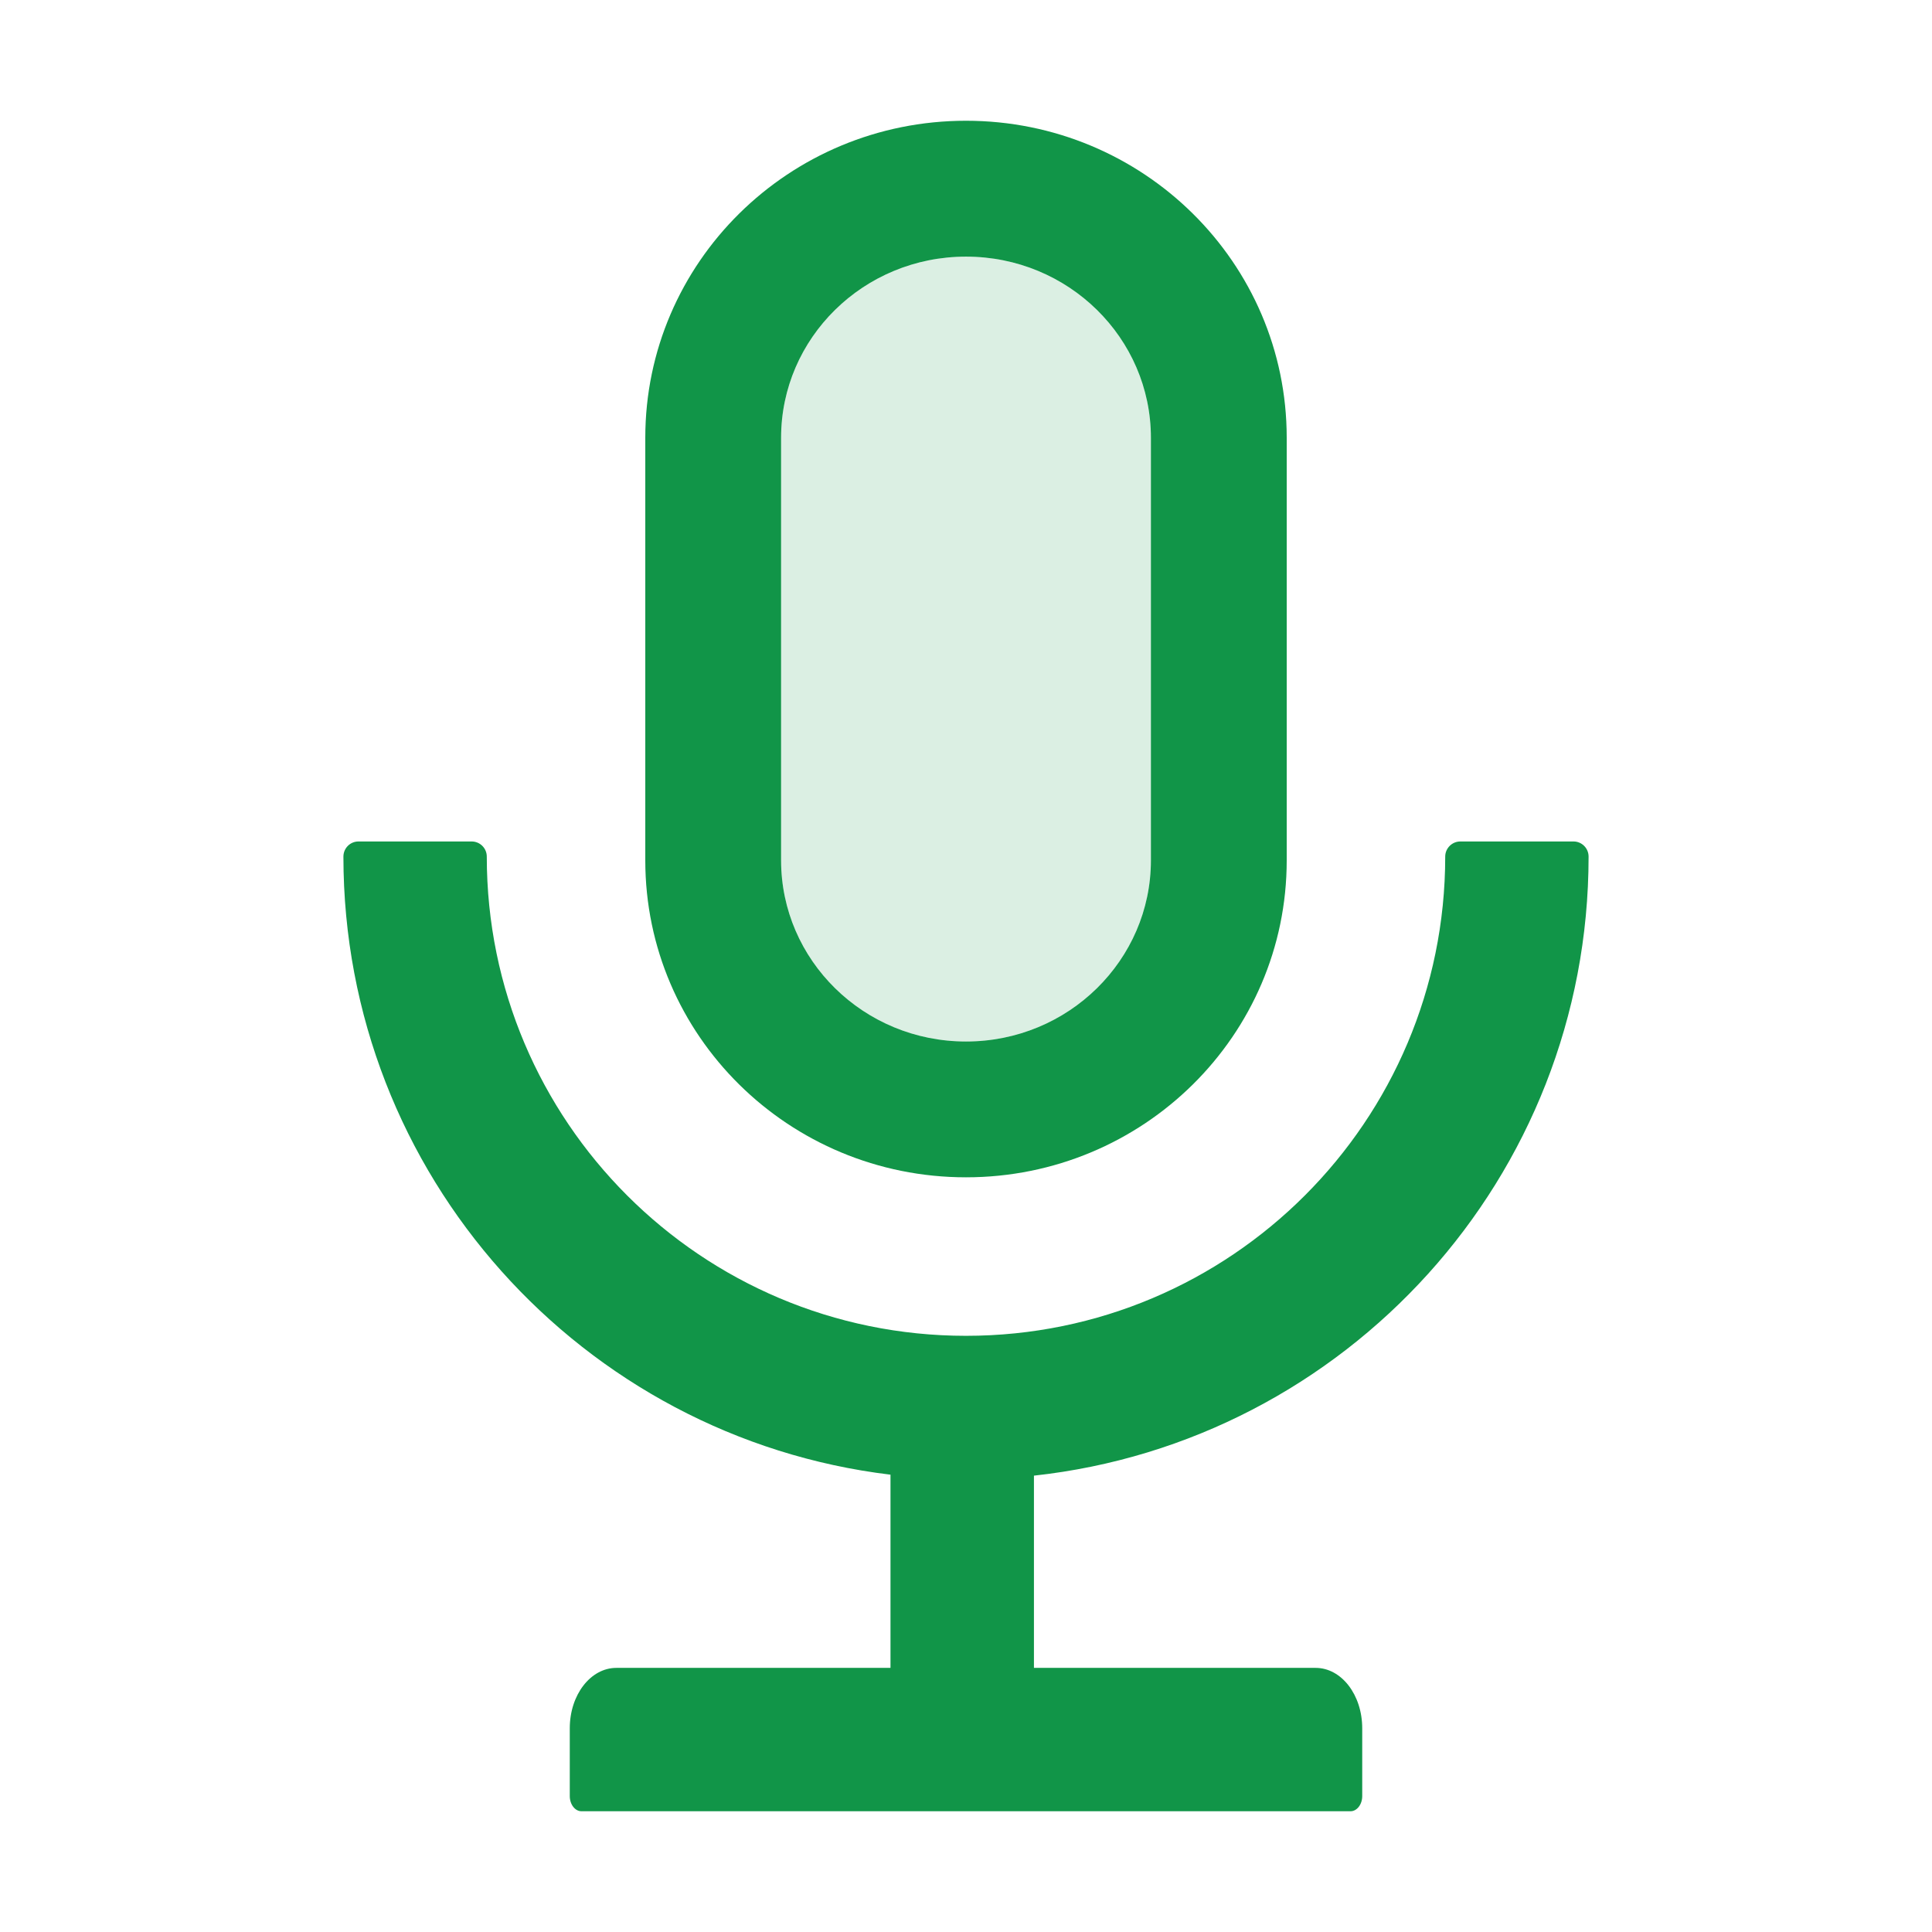 <svg width="24" height="24" viewBox="0 0 24 24" fill="none" xmlns="http://www.w3.org/2000/svg">
<path d="M12 12.938C13.273 12.938 14.297 11.925 14.297 10.688V5.438C14.297 4.2 13.273 3.188 12 3.188C10.727 3.188 9.703 4.2 9.703 5.438V10.688C9.703 11.925 10.727 12.938 12 12.938Z" fill="#119548" fill-opacity="0.15"/>
<path d="M19.734 10.641C19.734 10.537 19.65 10.453 19.547 10.453H18.141C18.038 10.453 17.953 10.537 17.953 10.641C17.953 13.929 15.288 16.594 12 16.594C8.712 16.594 6.047 13.929 6.047 10.641C6.047 10.537 5.963 10.453 5.859 10.453H4.453C4.35 10.453 4.266 10.537 4.266 10.641C4.266 14.595 7.233 17.857 11.062 18.319V20.719H7.657C7.336 20.719 7.078 21.054 7.078 21.469V22.312C7.078 22.416 7.144 22.5 7.223 22.5H16.777C16.856 22.5 16.922 22.416 16.922 22.312V21.469C16.922 21.054 16.664 20.719 16.343 20.719H12.844V18.331C16.718 17.909 19.734 14.627 19.734 10.641Z" fill="#119548"/>
<path d="M12 14.625C14.201 14.625 15.984 12.863 15.984 10.688V5.438C15.984 3.263 14.201 1.5 12 1.5C9.799 1.5 8.016 3.263 8.016 5.438V10.688C8.016 12.863 9.799 14.625 12 14.625ZM9.703 5.438C9.703 4.2 10.727 3.188 12 3.188C13.273 3.188 14.297 4.2 14.297 5.438V10.688C14.297 11.925 13.273 12.938 12 12.938C10.727 12.938 9.703 11.925 9.703 10.688V5.438Z" fill="#119548"/>
</svg>
